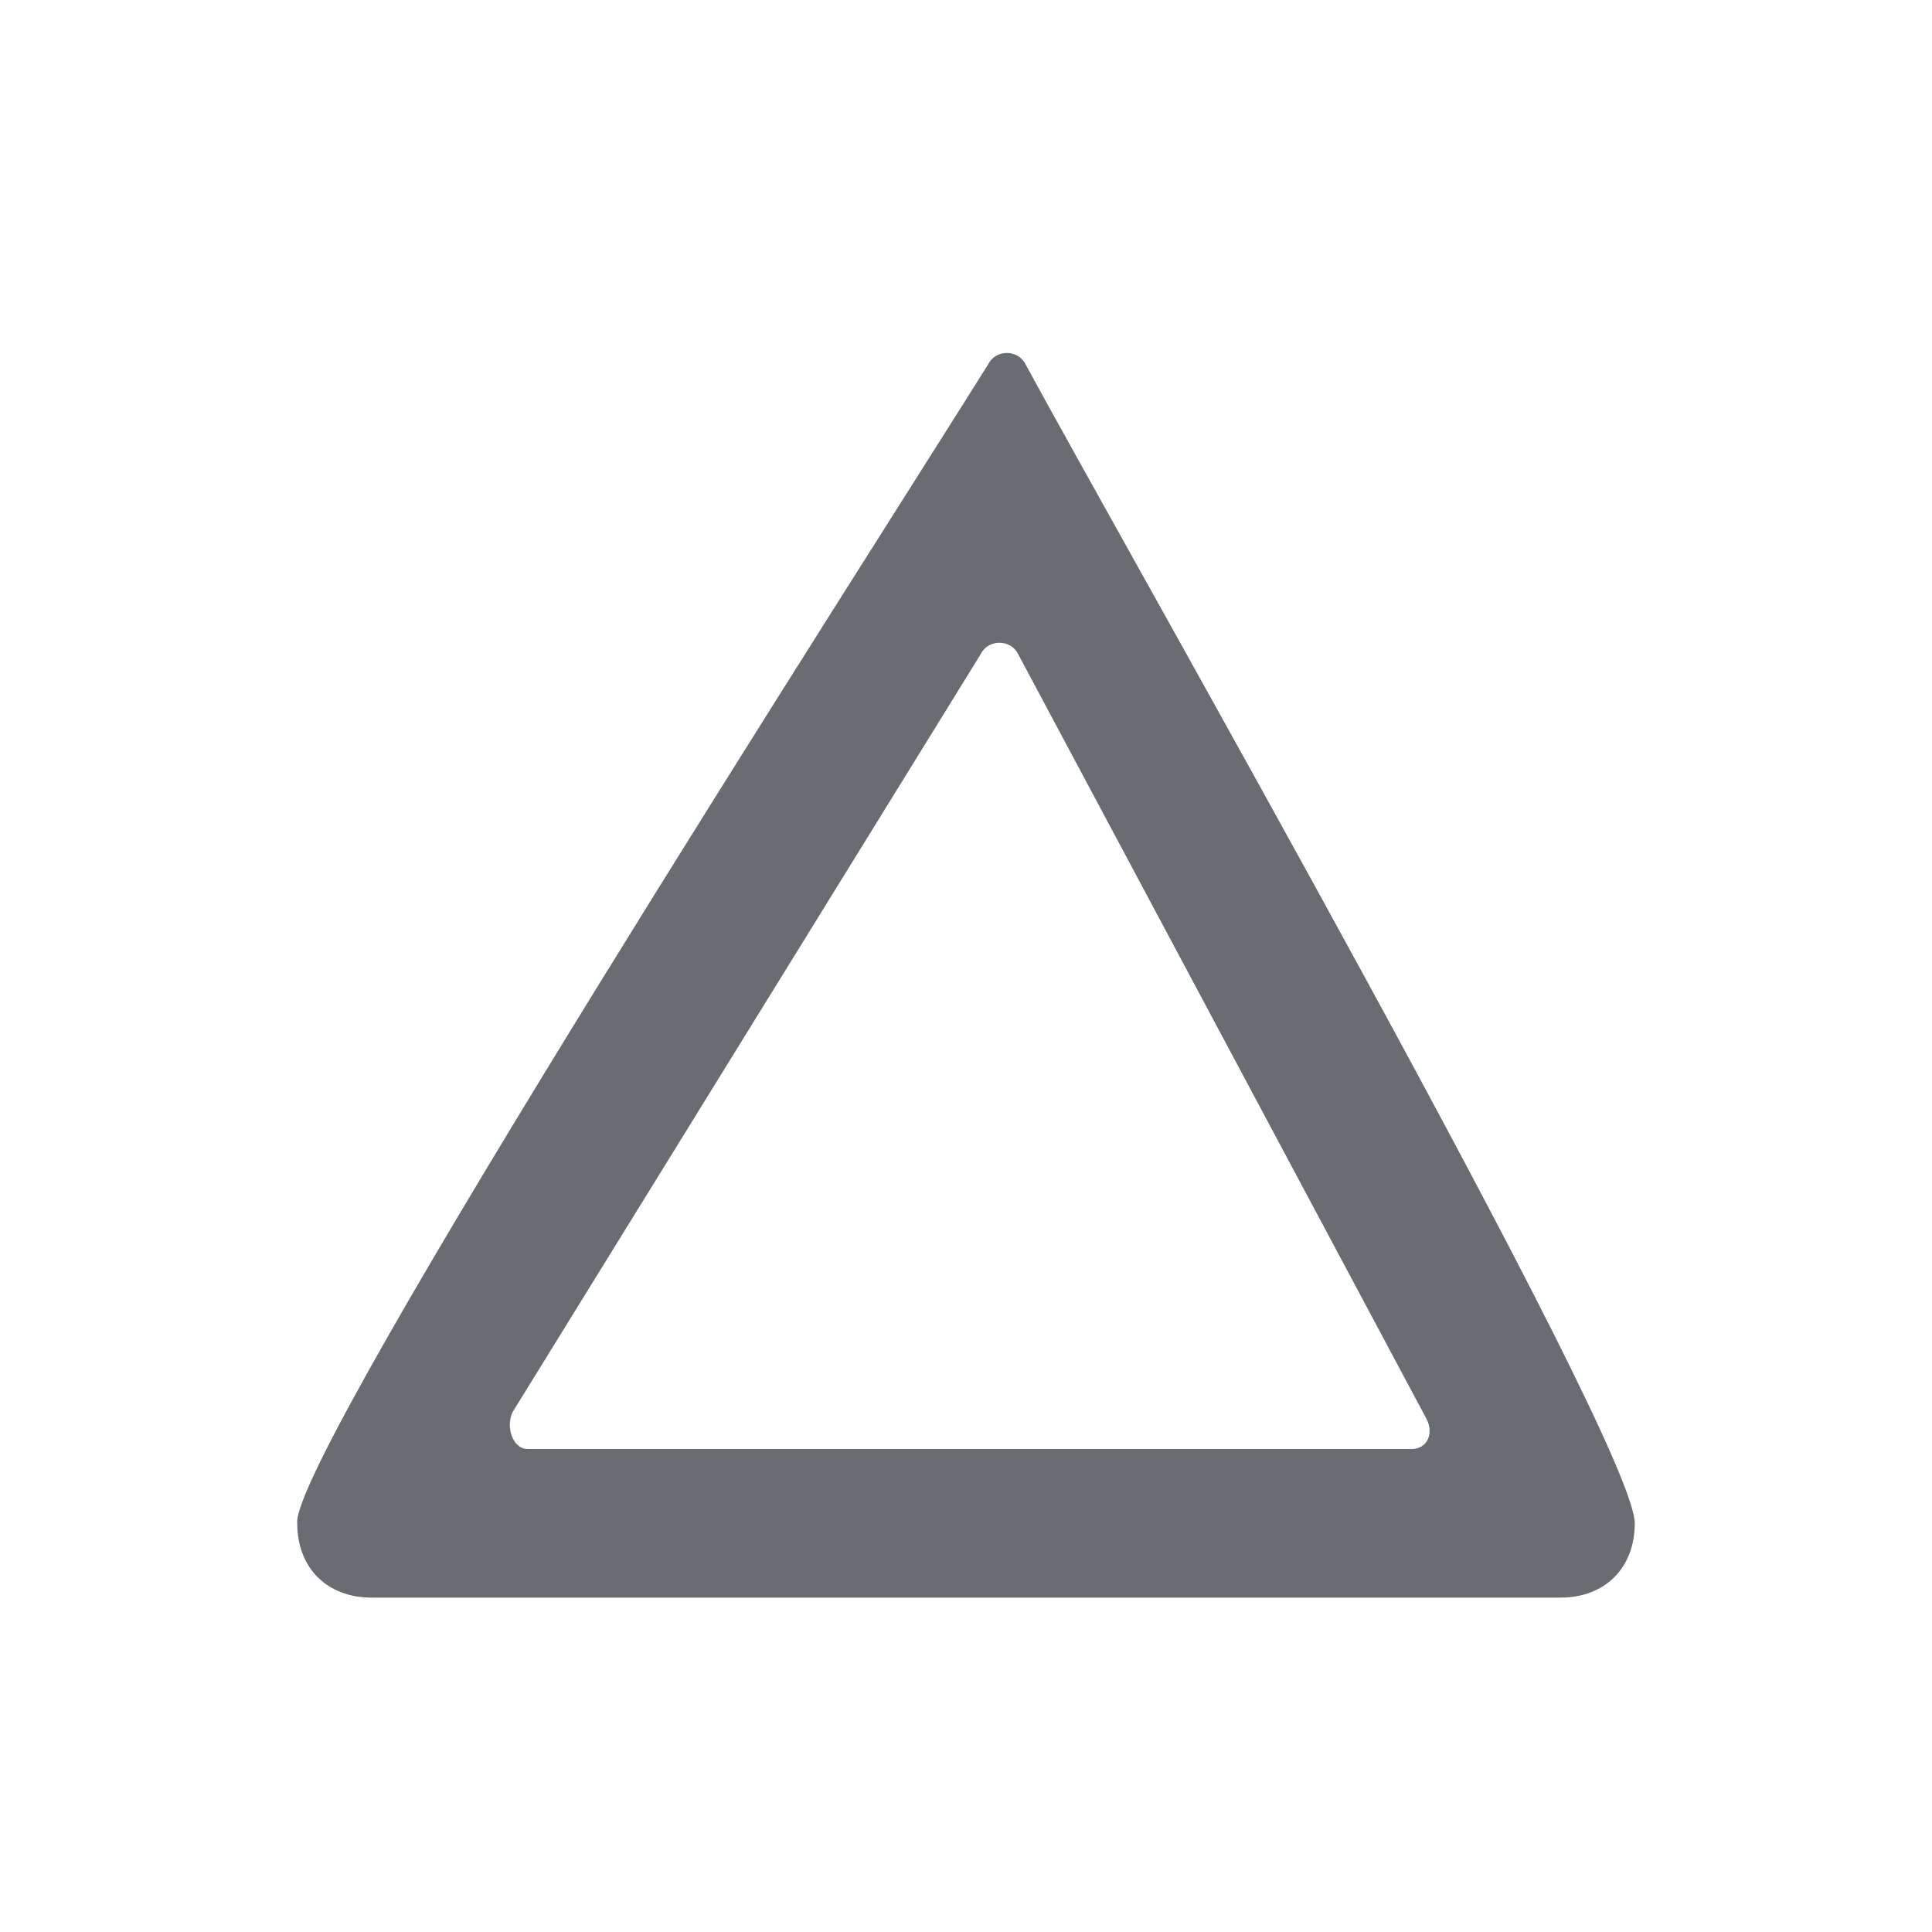 <?xml version="1.0" encoding="utf-8"?>
<!-- Generator: Adobe Illustrator 25.0.0, SVG Export Plug-In . SVG Version: 6.00 Build 0)  -->
<svg version="1.1" id="Layer_1" xmlns="http://www.w3.org/2000/svg" xmlns:xlink="http://www.w3.org/1999/xlink" x="0px" y="0px"
	 viewBox="0 0 26 26" enable-background="new 0 0 26 26" xml:space="preserve">
<path fill-rule="evenodd" clip-rule="evenodd" fill="#696D72" d="M22,20.5c0,0.6-0.4,1-1,1H5c-0.6,0-1-0.4-1-1
	c-0.1-0.9,7.8-13.2,9.3-15.6c0.1-0.2,0.4-0.2,0.5,0C15.1,7.3,22,19.4,22,20.5z M7.1,19.5H19c0.2,0,0.3-0.2,0.2-0.4L13.7,8.8
	c-0.1-0.2-0.4-0.2-0.5,0L6.9,19C6.8,19.2,6.9,19.5,7.1,19.5z"/>
</svg>

